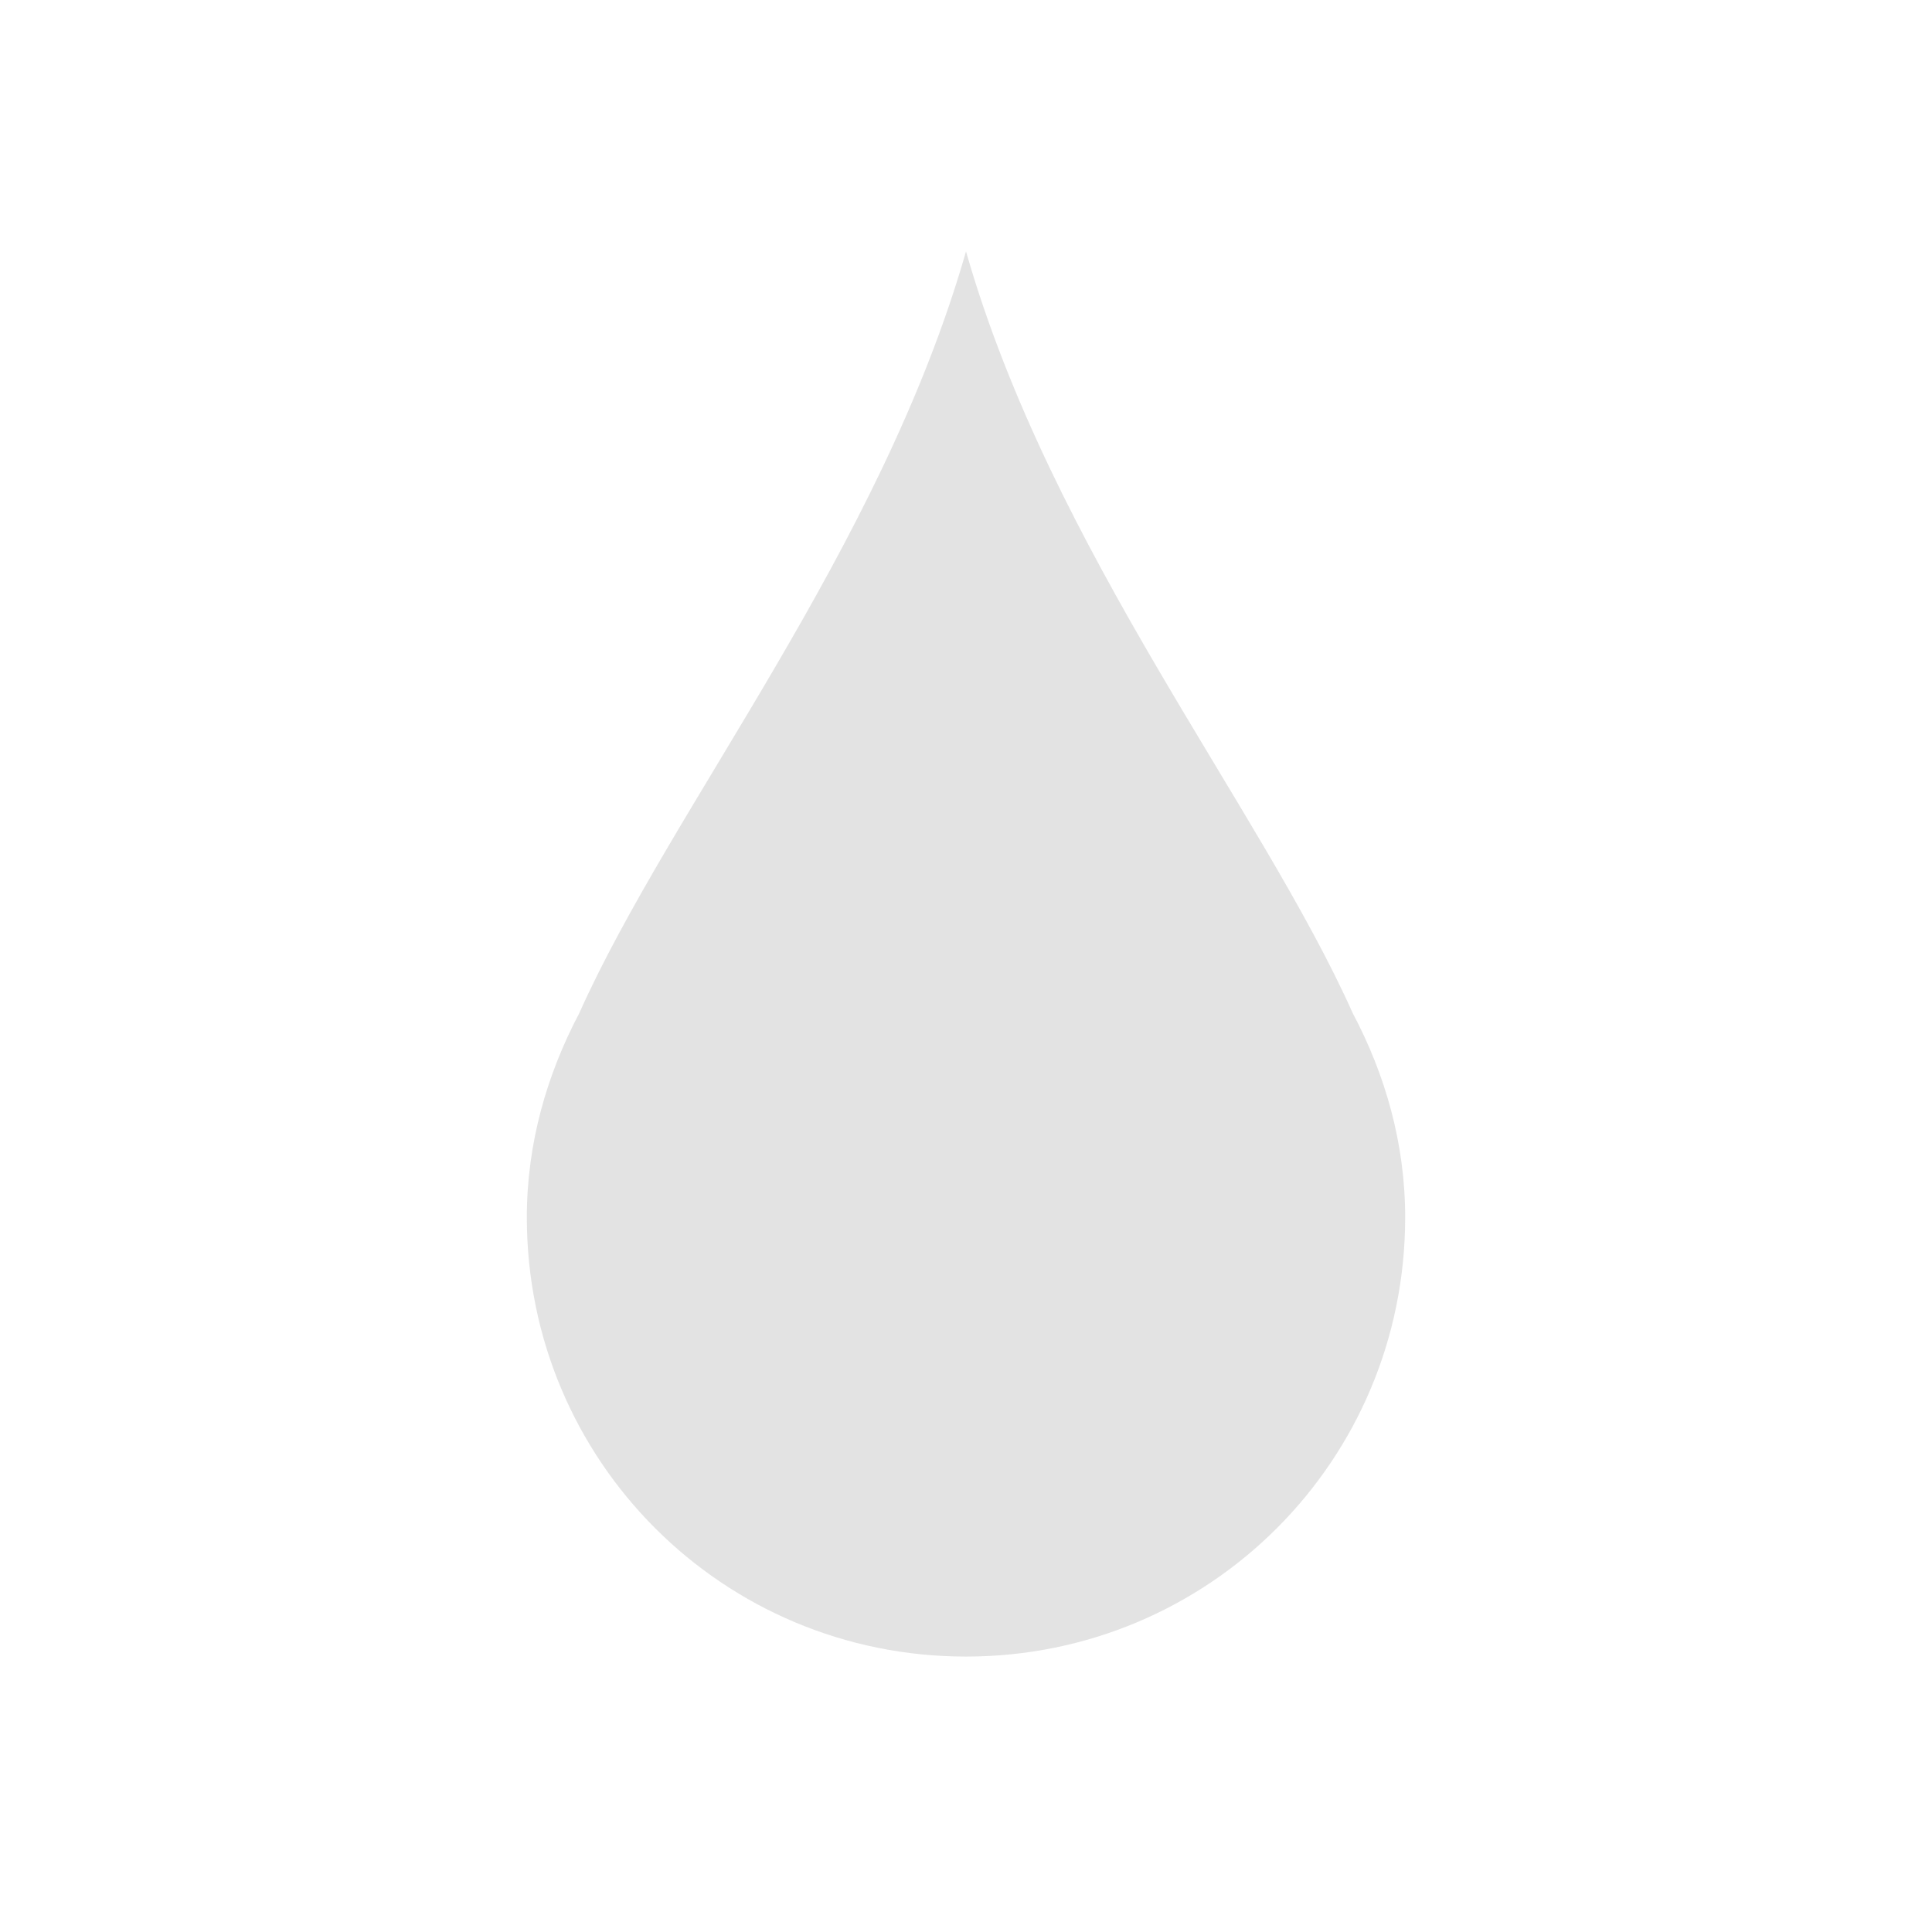 <?xml version="1.0" encoding="UTF-8" standalone="no"?>
<svg
   xmlns:dc="http://purl.org/dc/elements/1.1/"
   xmlns:cc="http://creativecommons.org/ns#"
   xmlns:rdf="http://www.w3.org/1999/02/22-rdf-syntax-ns#"
   xmlns:svg="http://www.w3.org/2000/svg"
   xmlns="http://www.w3.org/2000/svg"
   xmlns:sodipodi="http://sodipodi.sourceforge.net/DTD/sodipodi-0.dtd"
   xmlns:inkscape="http://www.inkscape.org/namespaces/inkscape"
   height="22"
   viewBox="0 0 22 22"
   width="22"
   version="1.1"
   id="svg12"
   sodipodi:docname="color-picker.svg"
   inkscape:version="0.92+devel (d0930c9bda, 2017-08-13, custom)">
  <defs
     id="defs14" />
  <sodipodi:namedview
     id="namedview2"
     inkscape:document-rotation="0"
     showgrid="false"
     pagecolor="#002466"
     inkscape:pageopacity="0"
     borderlayer="true"
     inkscape:showpageshadow="false"
     bordercolor="#ffffff"
     borderopacity="0.318"
     inkscape:zoom="16.241359"
     inkscape:cx="20.120605"
     inkscape:cy="13.725106"
     inkscape:window-width="1920"
     inkscape:window-height="1027"
     inkscape:window-x="0"
     inkscape:window-y="24"
     inkscape:window-maximized="1"
     inkscape:current-layer="svg12" />
  <g
     id="g10"
     inkscape:label="#color-picker">
    <rect
       fill="none"
       height="22"
       stroke-linecap="round"
       stroke-width="3"
       width="22"
       id="rect6"
       x="0"
       y="0"
       inkscape:label="#boundary" />
    <path
       style="opacity:0.6;fill:#d0d0d0;stroke-width:0.727"
       d="M 8,2.082 C 7.292,4.558 5.56,6.686 4.797,8.391 4.53,8.897 4.363,9.467 4.363,10.082 c 0,2.015 1.622,3.637 3.637,3.637 2.015,0 3.637,-1.622 3.637,-3.637 0,-0.615 -0.166,-1.185 -0.434,-1.691 C 10.44,6.686 8.708,4.558 8,2.082 Z"
       transform="scale(1.375)"
       id="path978"
       inkscape:connector-curvature="0"
       inkscape:label="#" />
  </g>
</svg>
